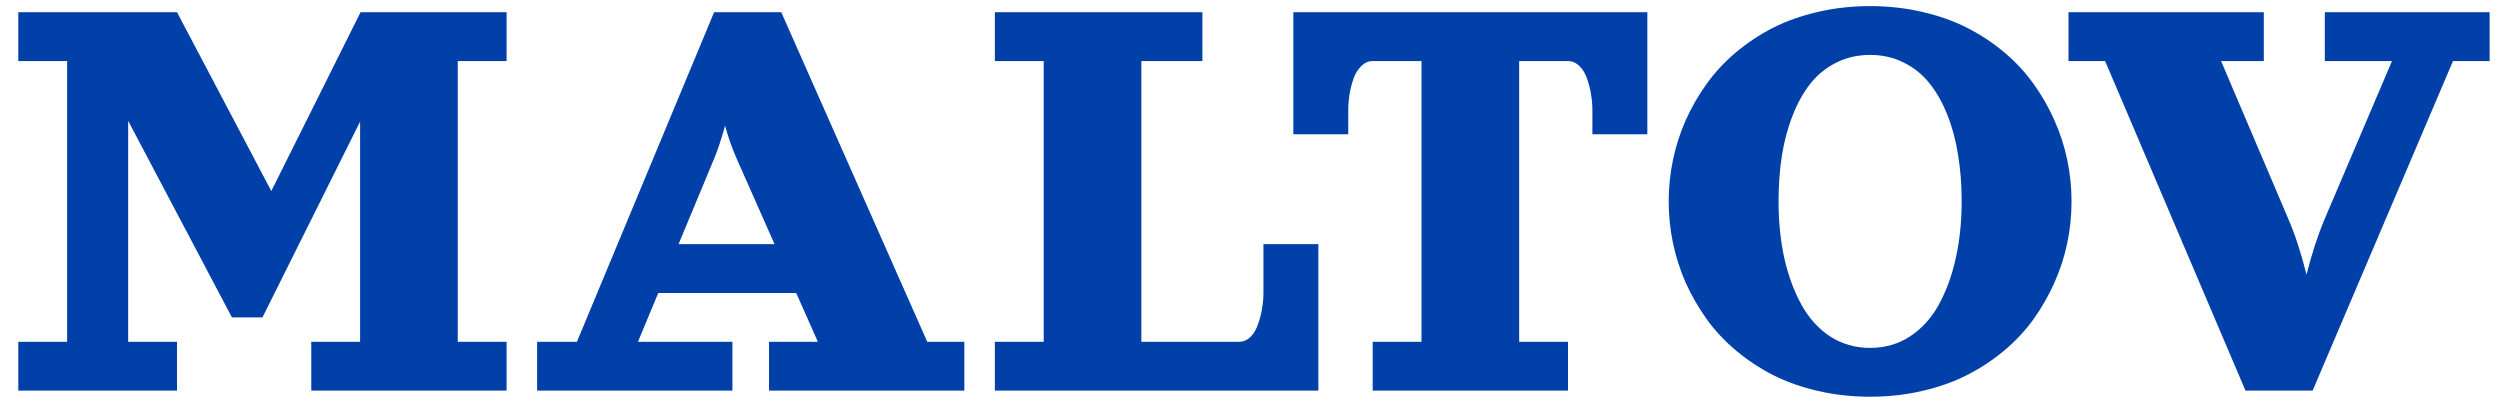 <svg width="96" height="16" viewBox="0 0 96 16" fill="none" xmlns="http://www.w3.org/2000/svg">
<path d="M0.703 0.469H6.797L10.418 7.336L13.846 0.469H19.453V2.344H17.578V13.125H19.453V15H11.953V13.125H13.828V4.67L10.078 12.188H8.906L4.922 4.641V13.125H6.797V15H0.703V13.125H2.578V2.344H0.703V0.469ZM27.422 0.469H30L35.607 13.125H37.031V15H29.531V13.125H31.406L30.574 11.25H25.277L24.498 13.125H28.125V15H20.625V13.125H22.154L27.422 0.469ZM26.057 9.375H29.742L28.289 6.094C28.102 5.664 27.953 5.242 27.844 4.828C27.691 5.367 27.551 5.789 27.422 6.094L26.057 9.375ZM38.203 0.469H46.172V2.344H43.828V13.125H47.578C47.742 13.125 47.889 13.062 48.018 12.938C48.147 12.809 48.244 12.645 48.31 12.445C48.381 12.246 48.432 12.045 48.463 11.842C48.498 11.639 48.516 11.441 48.516 11.25V9.375H50.625V15H38.203V13.125H40.078V2.344H38.203V0.469ZM49.664 0.469H63.258V5.156H61.148V4.219C61.148 4.027 61.131 3.83 61.096 3.627C61.065 3.424 61.014 3.223 60.943 3.023C60.877 2.824 60.779 2.662 60.65 2.537C60.522 2.408 60.375 2.344 60.211 2.344H58.336V13.125H60.211V15H52.711V13.125H54.586V2.344H52.711C52.547 2.344 52.4 2.408 52.272 2.537C52.143 2.662 52.043 2.824 51.973 3.023C51.906 3.223 51.855 3.424 51.82 3.627C51.789 3.83 51.773 4.027 51.773 4.219V5.156H49.664V0.469ZM69.809 0.457C70.445 0.309 71.113 0.234 71.812 0.234C72.512 0.234 73.178 0.309 73.811 0.457C74.447 0.602 75.022 0.805 75.533 1.066C76.049 1.328 76.523 1.641 76.957 2.004C77.391 2.367 77.766 2.77 78.082 3.211C78.398 3.648 78.666 4.115 78.885 4.611C79.107 5.104 79.273 5.613 79.383 6.141C79.492 6.664 79.547 7.195 79.547 7.734C79.547 8.273 79.492 8.807 79.383 9.334C79.273 9.857 79.107 10.367 78.885 10.863C78.666 11.355 78.398 11.822 78.082 12.264C77.766 12.701 77.391 13.102 76.957 13.465C76.523 13.828 76.049 14.141 75.533 14.402C75.022 14.664 74.447 14.867 73.811 15.012C73.178 15.16 72.512 15.234 71.812 15.234C71.113 15.234 70.445 15.16 69.809 15.012C69.176 14.867 68.602 14.664 68.086 14.402C67.574 14.141 67.102 13.828 66.668 13.465C66.234 13.102 65.859 12.701 65.543 12.264C65.227 11.822 64.957 11.355 64.734 10.863C64.516 10.367 64.352 9.857 64.242 9.334C64.133 8.807 64.078 8.273 64.078 7.734C64.078 7.195 64.133 6.664 64.242 6.141C64.352 5.613 64.516 5.104 64.734 4.611C64.957 4.115 65.227 3.648 65.543 3.211C65.859 2.77 66.234 2.367 66.668 2.004C67.102 1.641 67.574 1.328 68.086 1.066C68.602 0.805 69.176 0.602 69.809 0.457ZM73.102 2.402C72.715 2.207 72.285 2.109 71.812 2.109C71.34 2.109 70.908 2.207 70.518 2.402C70.131 2.594 69.801 2.859 69.527 3.199C69.258 3.539 69.029 3.947 68.842 4.424C68.654 4.896 68.516 5.41 68.426 5.965C68.34 6.52 68.297 7.109 68.297 7.734C68.297 8.516 68.371 9.244 68.519 9.92C68.672 10.592 68.891 11.185 69.176 11.701C69.461 12.217 69.828 12.623 70.277 12.92C70.731 13.213 71.242 13.359 71.812 13.359C72.383 13.359 72.893 13.213 73.342 12.92C73.795 12.623 74.164 12.217 74.449 11.701C74.734 11.185 74.951 10.592 75.1 9.92C75.252 9.244 75.328 8.516 75.328 7.734C75.328 7.109 75.283 6.52 75.193 5.965C75.107 5.41 74.971 4.896 74.783 4.424C74.596 3.947 74.365 3.539 74.092 3.199C73.822 2.859 73.492 2.594 73.102 2.402ZM87.867 8.396C88.129 9.002 88.363 9.719 88.57 10.547C88.773 9.738 89.008 9.021 89.273 8.396L91.852 2.344H89.273V0.469H95.602V2.344H94.195L88.805 15H86.227L80.836 2.344H79.43V0.469H86.93V2.344H85.289L87.867 8.396Z" fill="#0140A8"/>
</svg>
